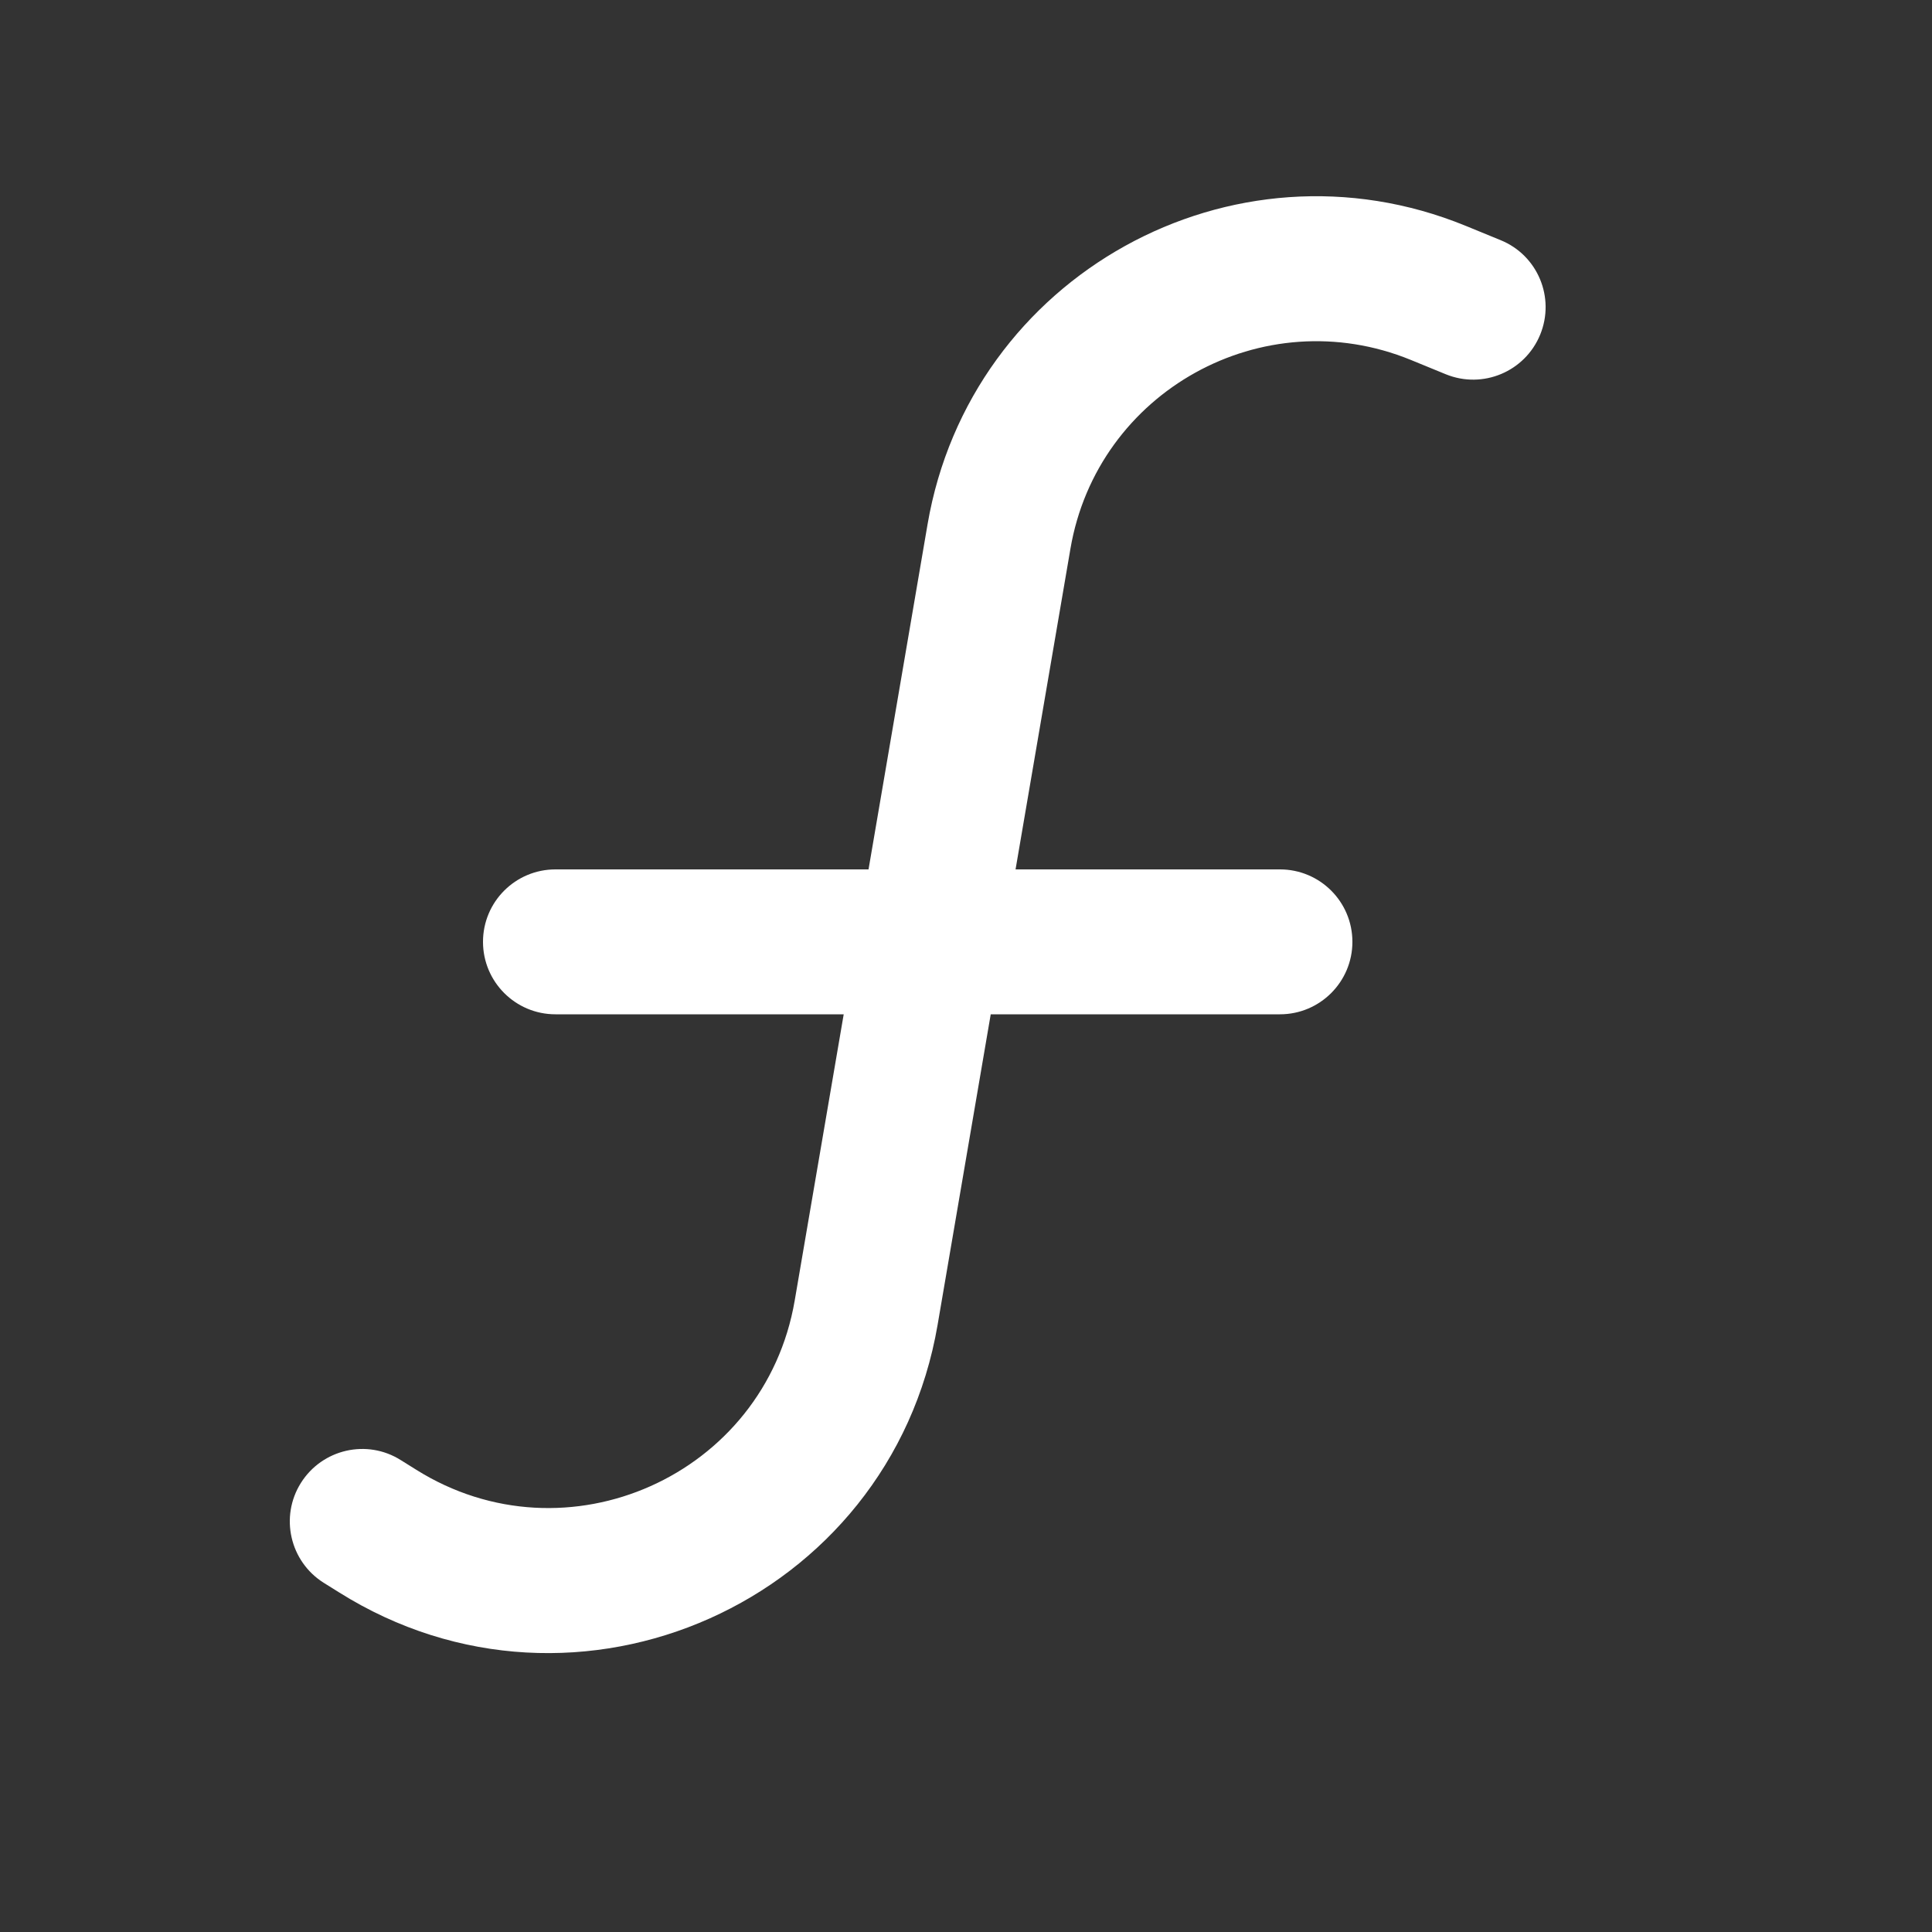 <svg width="20" height="20" viewBox="0 0 20 20" fill="none" xmlns="http://www.w3.org/2000/svg">
<rect x="0" y="0" width="20" height="20" fill="#333333" stroke="none"/>
<path d="M11.081 5.681C11.359 4.052 13.075 3.1 14.605 3.726L14.966 3.874C15.35 4.031 15.787 3.847 15.944 3.464C16.101 3.08 15.918 2.642 15.534 2.486L15.173 2.338C12.755 1.348 10.043 2.853 9.602 5.428L8.991 9H5.75C5.336 9 5 9.335 5 9.75C5 10.164 5.336 10.5 5.75 10.5H8.734L8.227 13.462C7.917 15.275 5.864 16.192 4.306 15.213L4.149 15.115C3.799 14.894 3.336 15 3.115 15.351C2.895 15.701 3 16.164 3.351 16.385L3.508 16.483C5.97 18.031 9.215 16.581 9.706 13.715L10.256 10.5H13.25C13.664 10.5 14 10.164 14 9.75C14 9.335 13.664 9 13.25 9H10.513L11.081 5.681Z" fill="#ffffff"/>
</svg>
